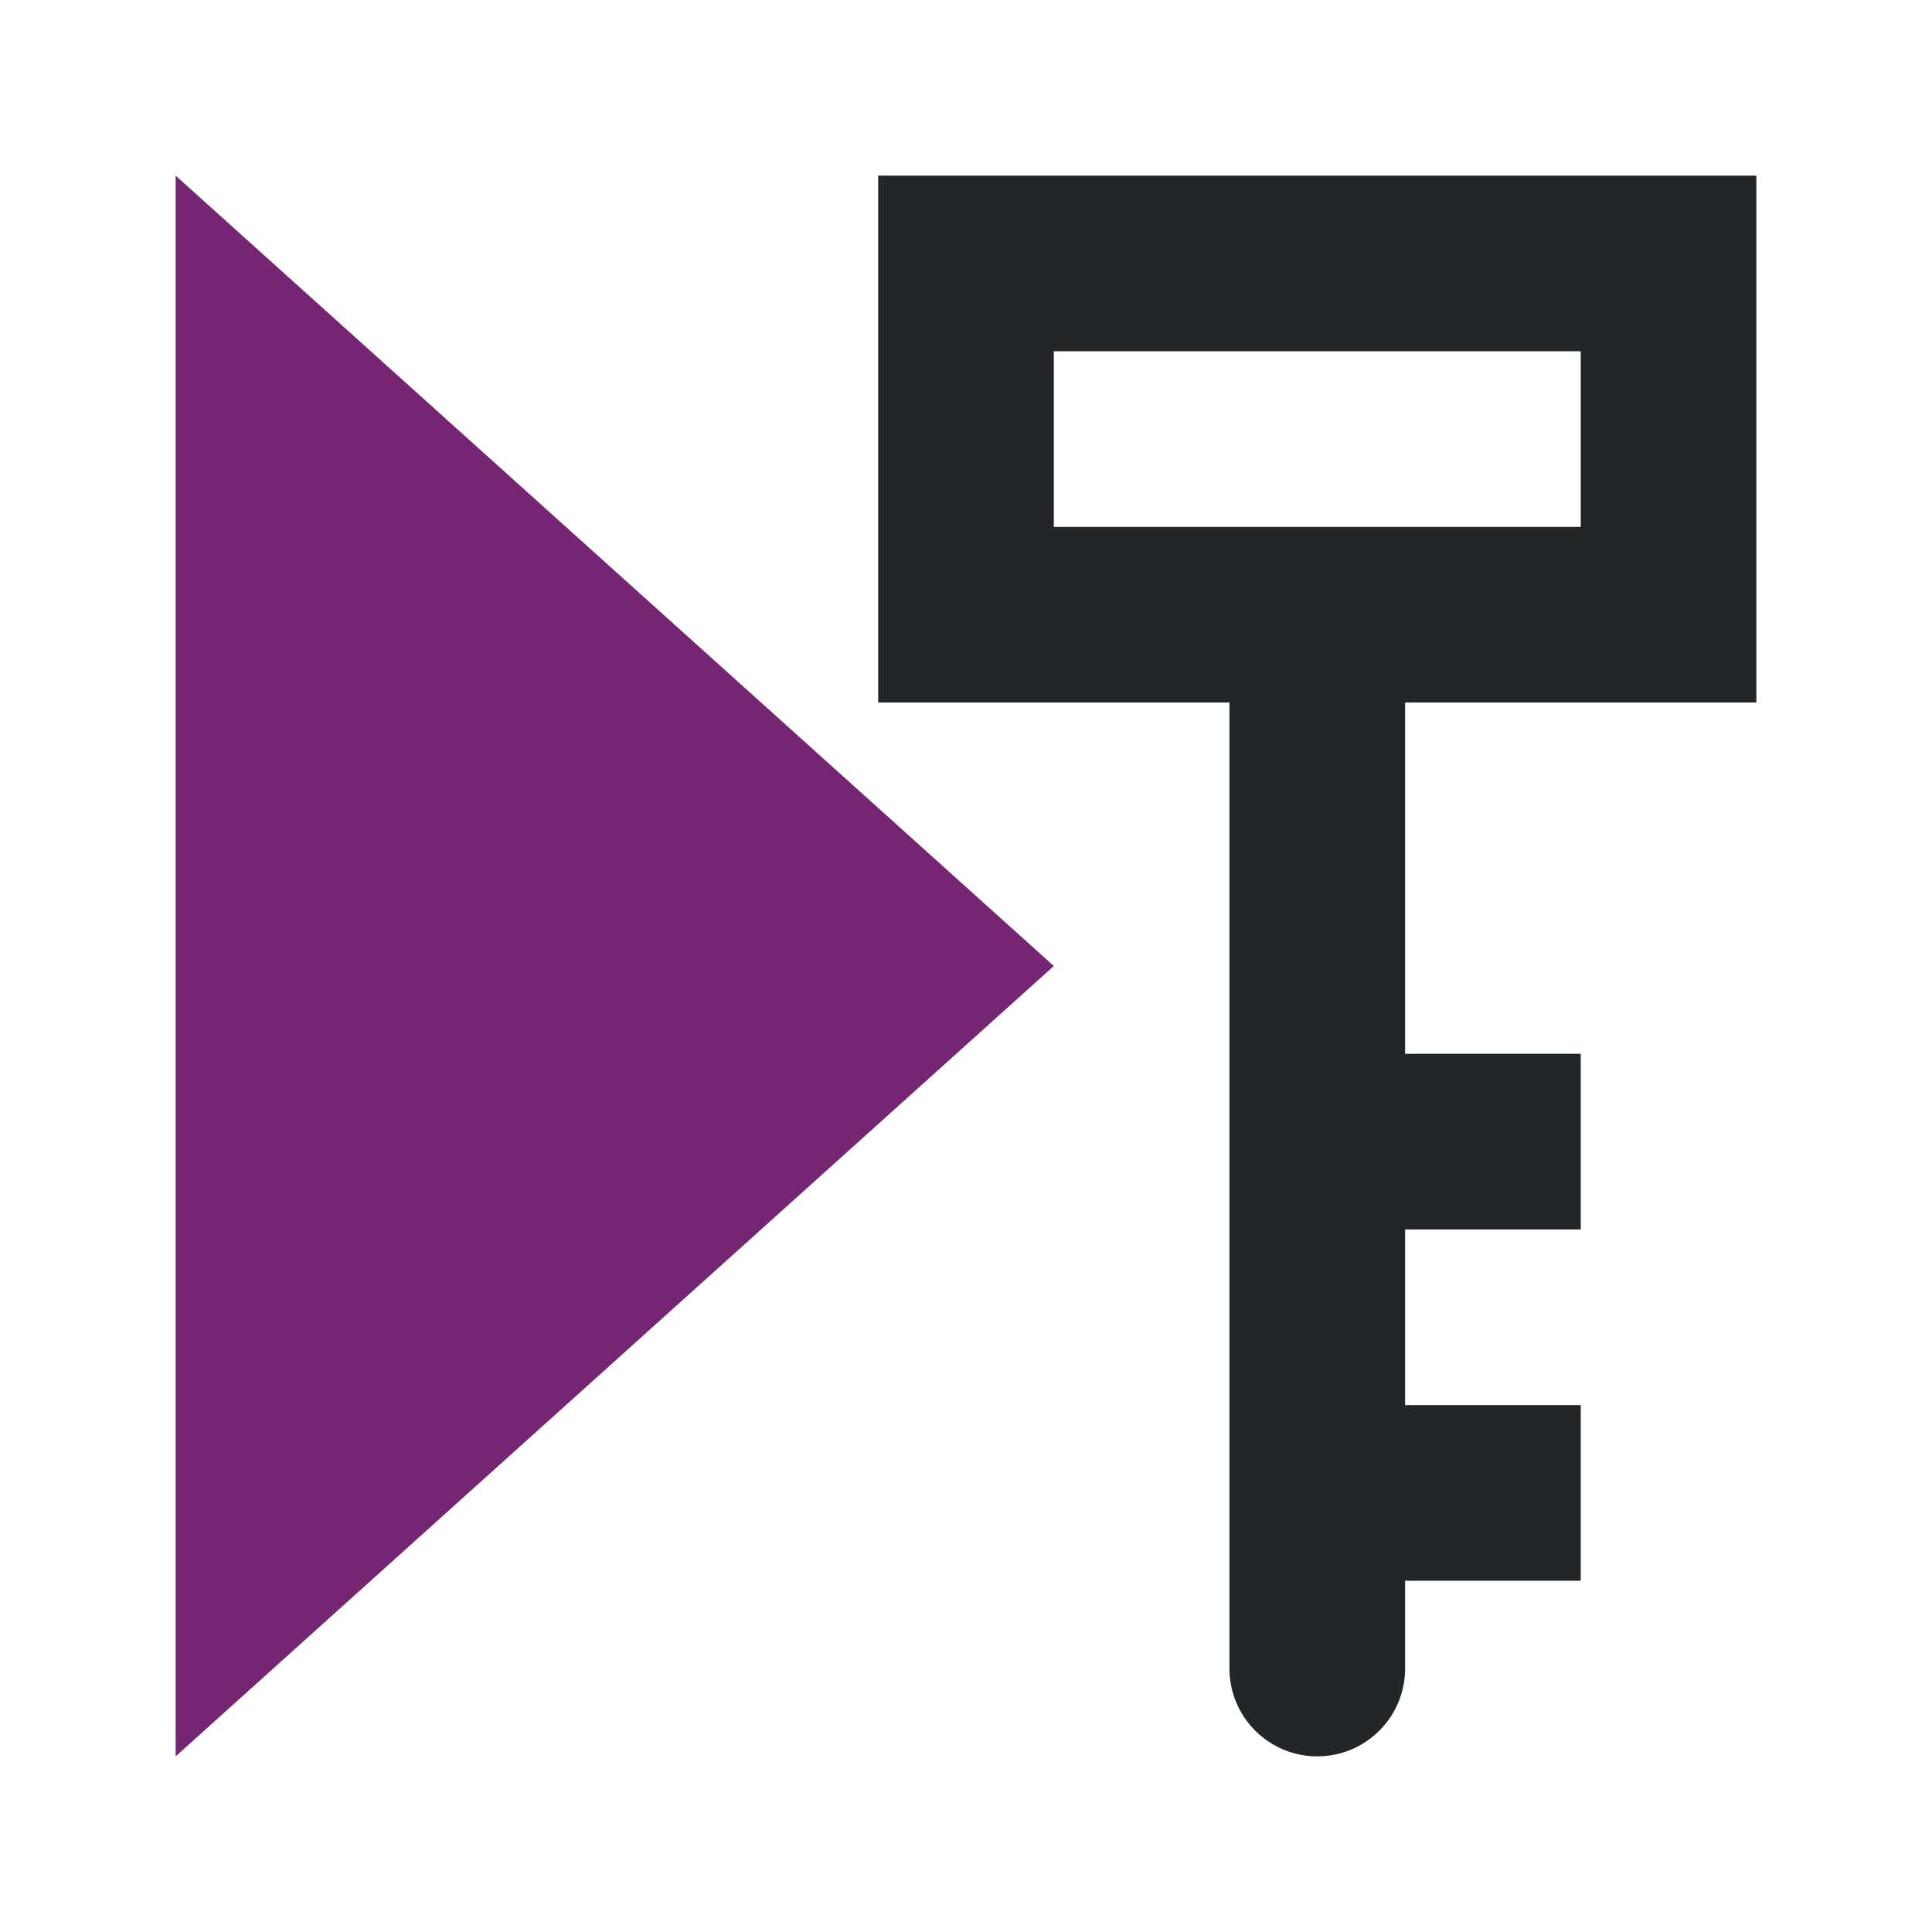 <svg viewBox="0 0 11 11" xmlns="http://www.w3.org/2000/svg"><path d="m1 1v9l5-4.5z" fill="#762572"/><path d="m5 1v3h2v1 4.5c0 .276.224.5.5.5s.5-.224.5-.5v-.5h1v-1h-1v-.5-.5h1v-1h-1v-1-1h2v-3zm1 1h3v1h-3z" fill="#232629"/></svg>